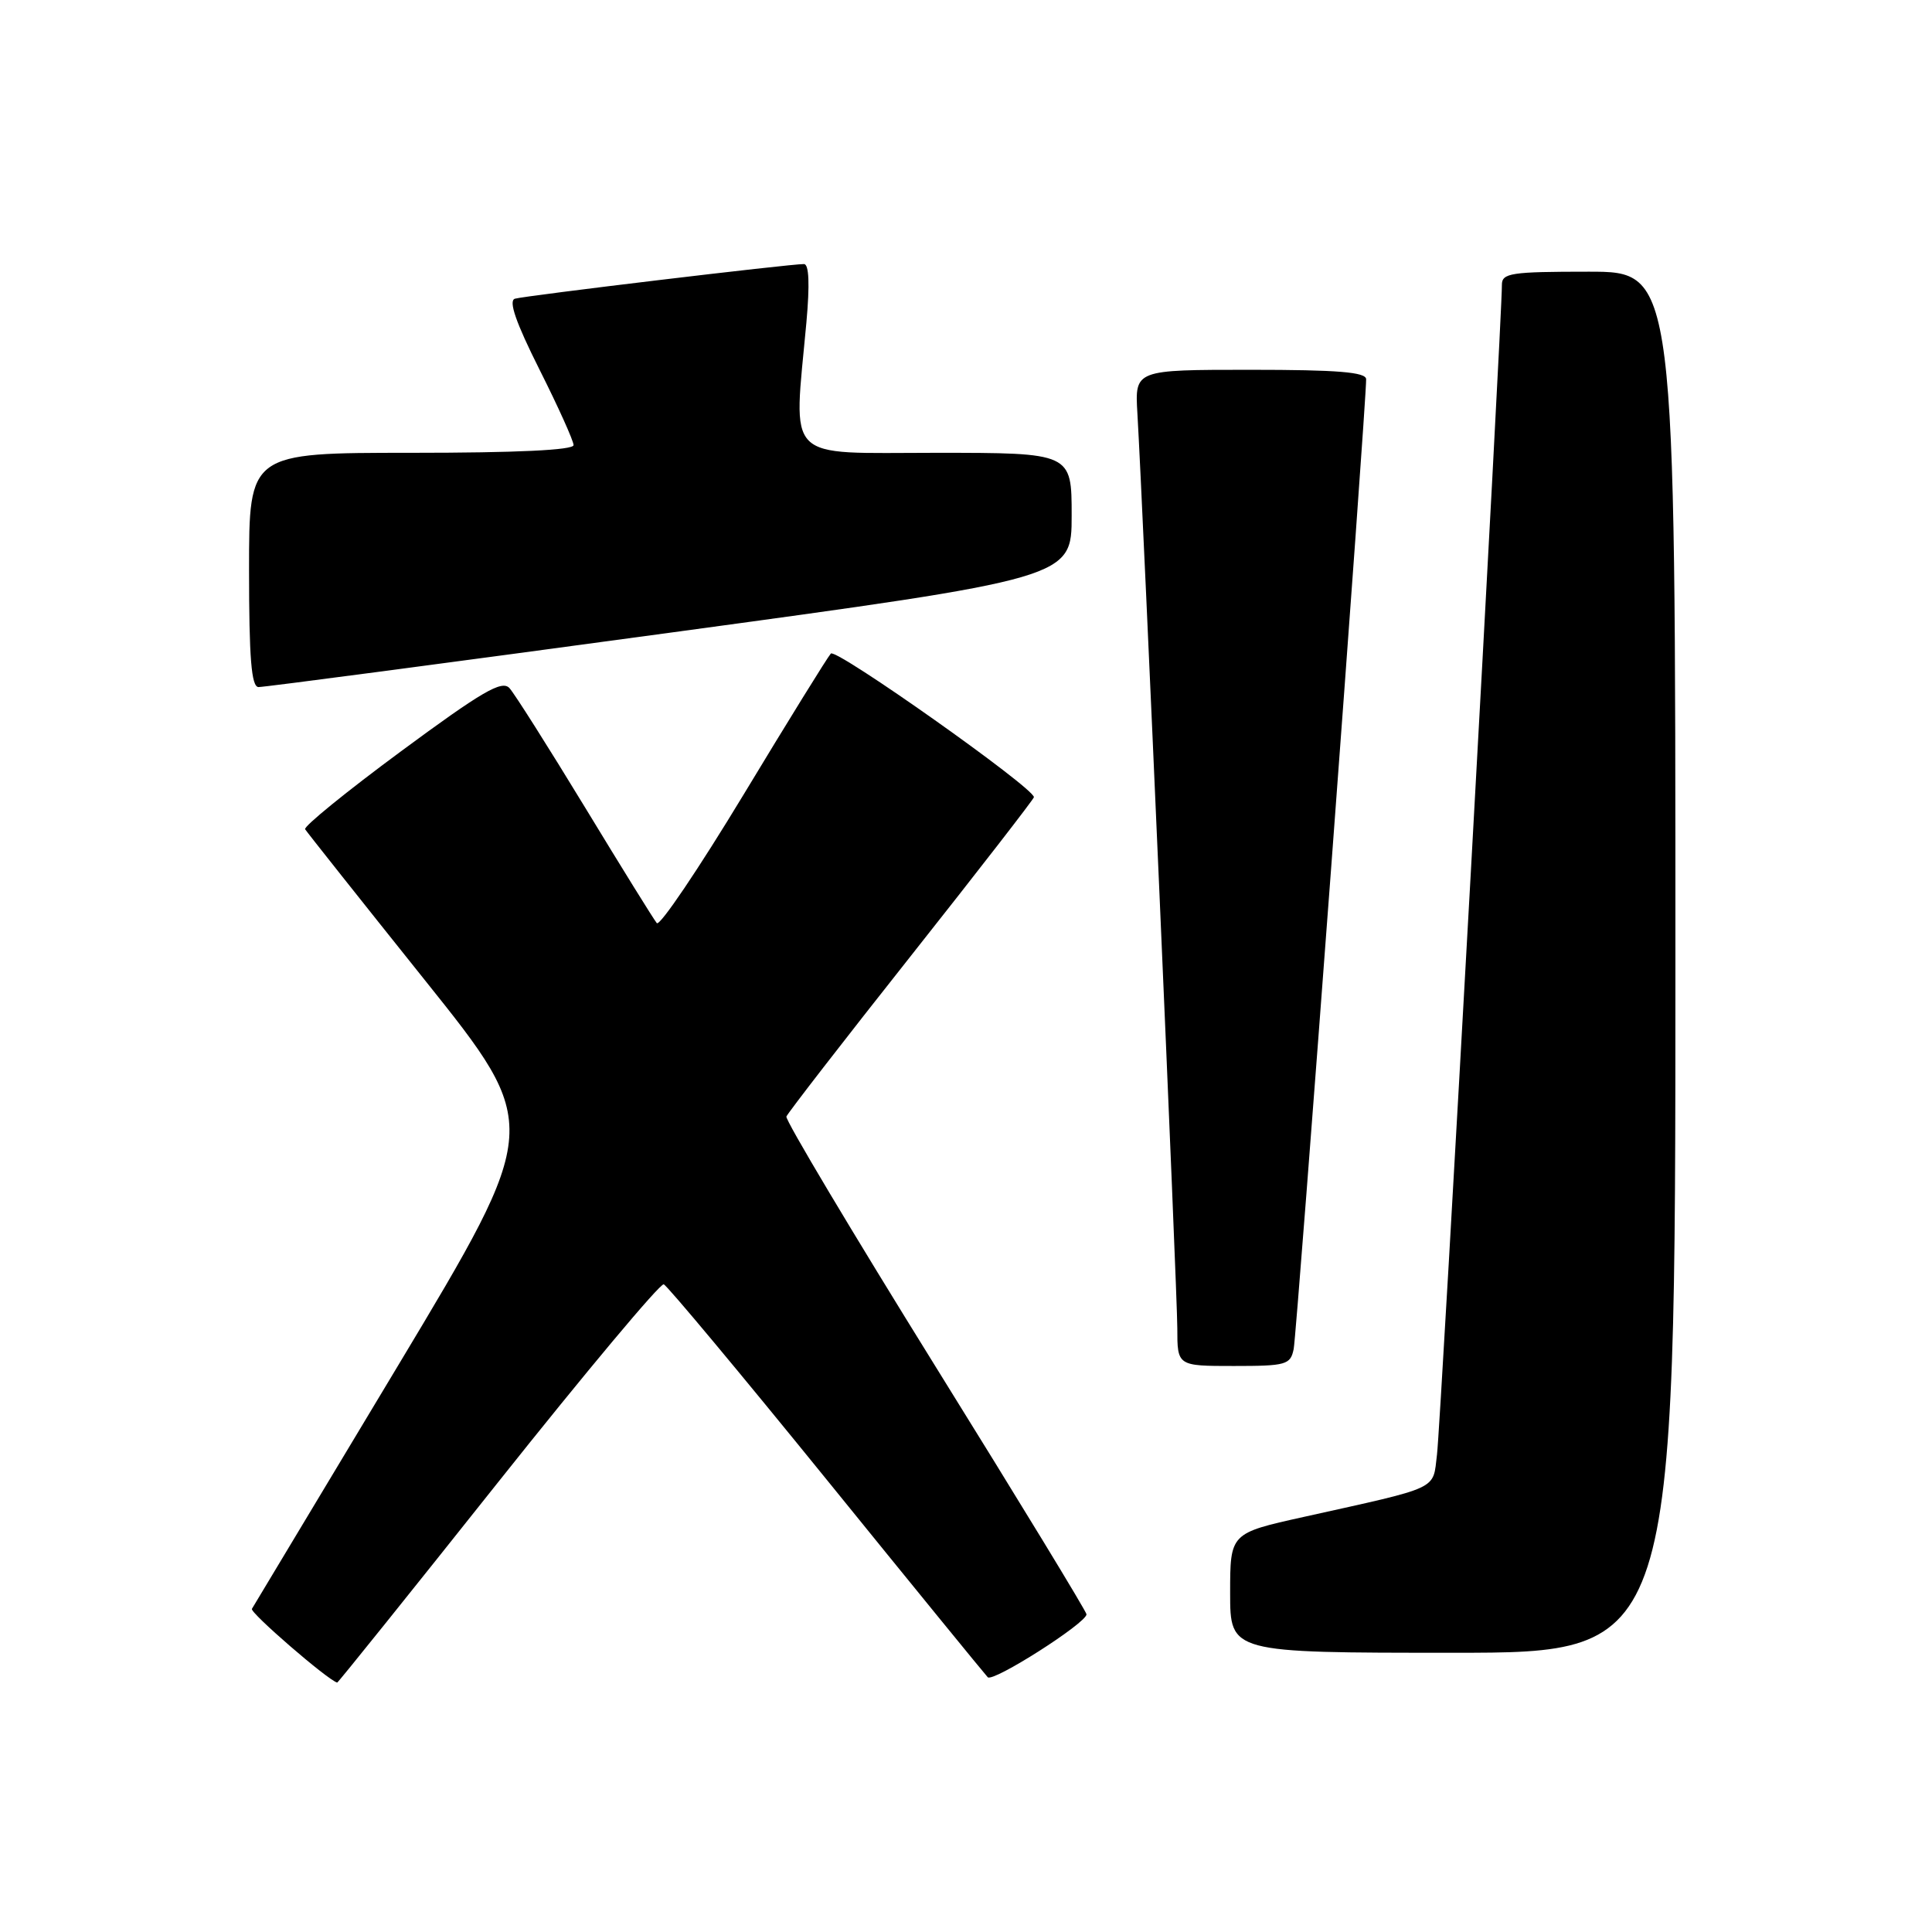 <?xml version="1.0" encoding="UTF-8" standalone="no"?>
<!DOCTYPE svg PUBLIC "-//W3C//DTD SVG 1.1//EN" "http://www.w3.org/Graphics/SVG/1.1/DTD/svg11.dtd" >
<svg xmlns="http://www.w3.org/2000/svg" xmlns:xlink="http://www.w3.org/1999/xlink" version="1.1" viewBox="0 0 256 256">
 <g >
 <path fill="currentColor"
d=" M 65.98 196.43 C 77.60 181.82 87.48 170.01 87.95 170.18 C 88.42 170.36 98.11 181.97 109.49 196.00 C 120.86 210.03 130.49 221.83 130.88 222.24 C 131.56 222.96 143.91 215.10 143.97 213.91 C 143.99 213.59 134.98 198.80 123.95 181.05 C 112.93 163.30 104.04 148.41 104.20 147.95 C 104.37 147.50 111.81 137.88 120.75 126.59 C 129.69 115.29 137.00 105.86 137.00 105.63 C 137.00 104.39 110.77 85.85 110.09 86.60 C 109.64 87.10 104.43 95.52 98.51 105.32 C 92.58 115.12 87.42 122.77 87.03 122.32 C 86.65 121.87 82.37 114.97 77.53 107.00 C 72.68 99.03 68.17 91.90 67.50 91.17 C 66.50 90.09 63.85 91.64 53.15 99.54 C 45.93 104.87 40.21 109.52 40.43 109.88 C 40.65 110.24 47.79 119.24 56.30 129.88 C 71.78 149.23 71.78 149.23 52.79 180.87 C 42.34 198.26 33.61 212.80 33.38 213.18 C 33.08 213.67 43.42 222.62 44.68 222.95 C 44.78 222.98 54.36 211.05 65.98 196.43 Z  M 222.00 127.50 C 222.00 36.00 222.00 36.00 210.50 36.00 C 200.21 36.00 199.00 36.18 199.01 37.75 C 199.04 42.00 190.89 188.94 190.41 192.73 C 189.82 197.50 191.02 196.94 172.75 201.00 C 163.00 203.16 163.00 203.16 163.00 211.08 C 163.00 219.00 163.00 219.00 192.50 219.00 C 222.00 219.00 222.00 219.00 222.00 127.50 Z  M 171.42 178.75 C 171.84 176.69 181.08 53.12 181.02 50.25 C 181.01 49.31 177.26 49.00 165.69 49.00 C 150.37 49.00 150.37 49.00 150.71 54.75 C 151.49 68.17 156.00 171.43 156.00 176.00 C 156.00 181.00 156.00 181.00 163.48 181.00 C 170.44 181.00 170.99 180.84 171.42 178.75 Z  M 88.75 83.84 C 142.00 76.60 142.00 76.60 142.00 68.30 C 142.00 60.00 142.00 60.00 124.00 60.00 C 103.70 60.00 105.14 61.46 106.85 42.75 C 107.31 37.66 107.20 34.99 106.53 34.99 C 104.77 34.96 69.57 39.18 68.23 39.58 C 67.35 39.84 68.35 42.72 71.48 48.96 C 73.97 53.91 76.00 58.42 76.00 58.98 C 76.00 59.64 68.45 60.00 54.50 60.00 C 33.00 60.00 33.00 60.00 33.00 75.50 C 33.00 87.21 33.31 91.01 34.25 91.04 C 34.94 91.06 59.46 87.82 88.75 83.84 Z "/>
</g>
</svg>